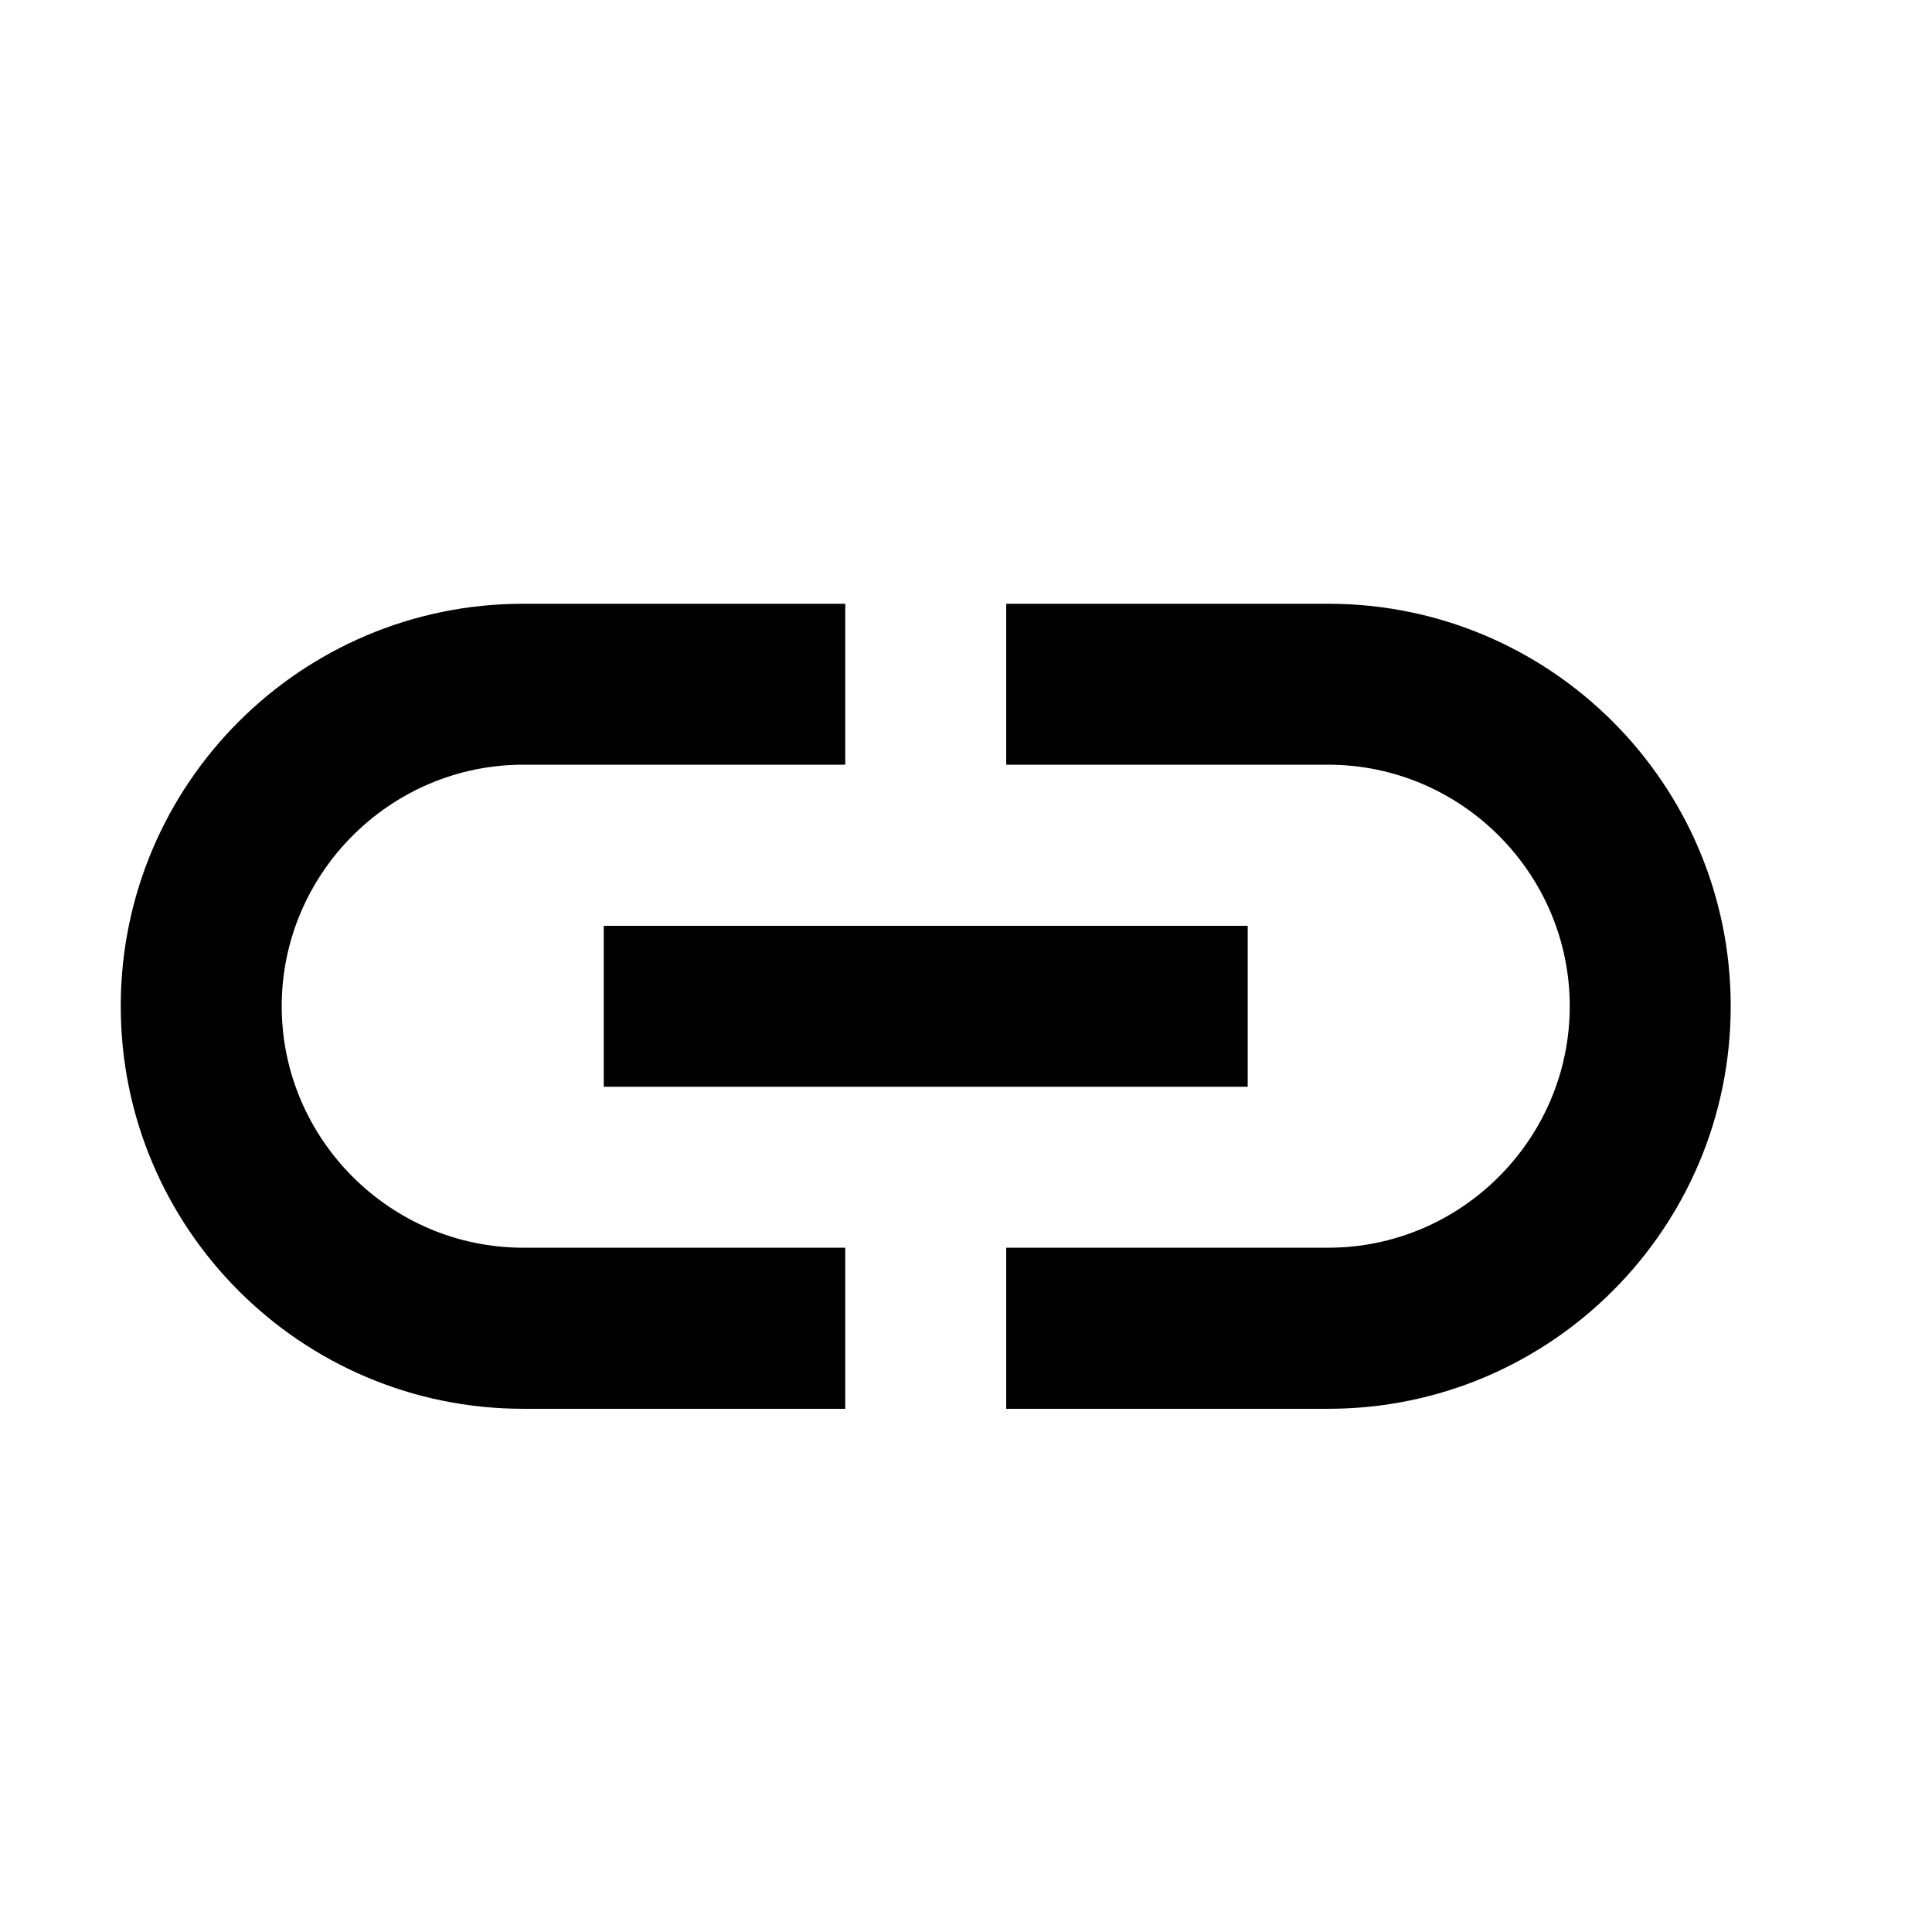 <?xml version="1.0" encoding="UTF-8"?>
<svg width="16px" height="16px" viewBox="0 0 16 16" version="1.1" xmlns="http://www.w3.org/2000/svg" xmlns:xlink="http://www.w3.org/1999/xlink">
    <!-- Generator: Sketch 56.3 (81716) - https://sketch.com -->
    <title>foreign-key-icon</title>
    <desc>Created with Sketch.</desc>
    <g id="Page-1" stroke="none" stroke-width="1" fill="none" fill-rule="evenodd">
        <g id="foreign-key-icon" fill="#000000" fill-rule="nonzero">
            <path d="M11,5 L8.333,5 L8.333,6.333 L11,6.333 C12.1,6.333 13,7.233 13,8.333 C13,9.433 12.1,10.333 11,10.333 L8.333,10.333 L8.333,11.667 L11,11.667 C12.84,11.667 14.333,10.173 14.333,8.333 C14.333,6.493 12.84,5 11,5 Z M7,10.333 L4.333,10.333 C3.233,10.333 2.333,9.433 2.333,8.333 C2.333,7.233 3.233,6.333 4.333,6.333 L7,6.333 L7,5 L4.333,5 C2.493,5 1,6.493 1,8.333 C1,10.173 2.493,11.667 4.333,11.667 L7,11.667 L7,10.333 Z M5,7.667 L10.333,7.667 L10.333,9 L5,9 L5,7.667 Z" id="Shape"></path>
        </g>
    </g>
</svg>